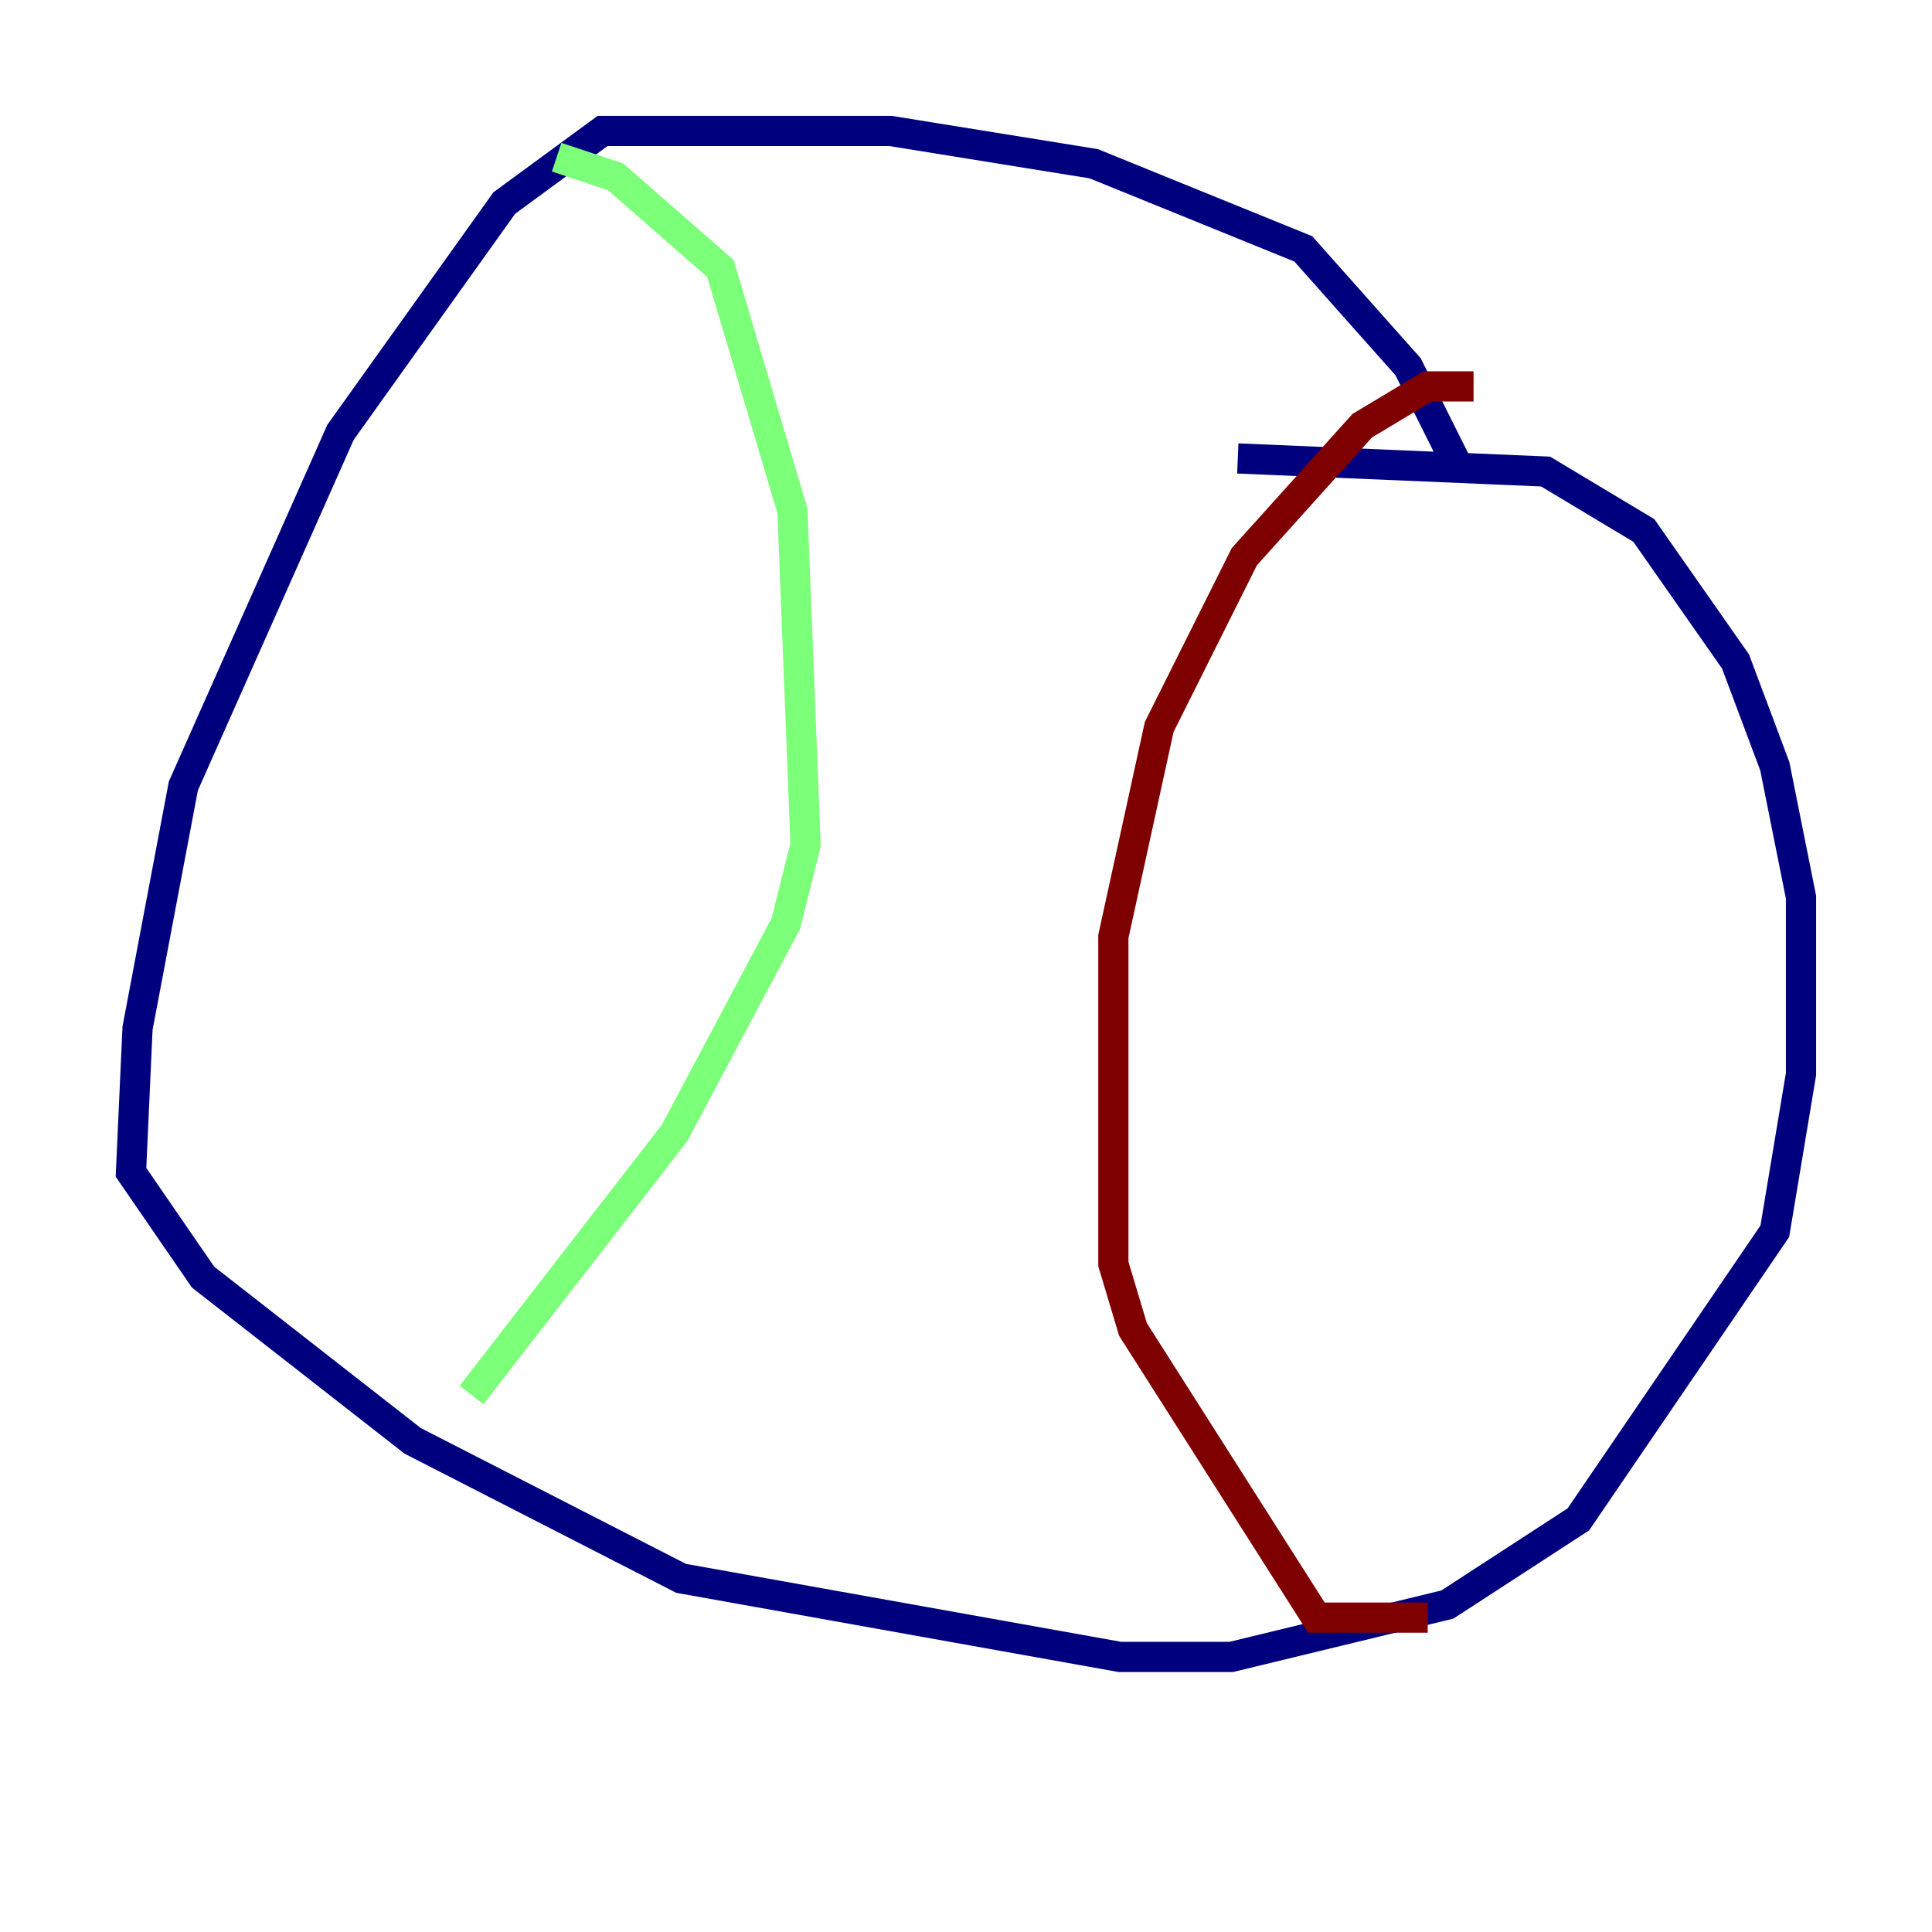 <?xml version="1.0" encoding="utf-8" ?>
<svg baseProfile="tiny" height="128" version="1.2" viewBox="0,0,128,128" width="128" xmlns="http://www.w3.org/2000/svg" xmlns:ev="http://www.w3.org/2001/xml-events" xmlns:xlink="http://www.w3.org/1999/xlink"><defs /><polyline fill="none" points="96.759,31.241 93.288,24.298 86.346,16.488 72.461,10.848 59.01,8.678 39.919,8.678 33.41,13.451 22.563,28.637 12.149,52.068 9.112,68.122 8.678,77.668 13.451,84.61 27.336,95.458 45.125,104.57 74.197,109.776 81.573,109.776 95.891,106.305 104.57,100.664 117.586,81.573 119.322,71.159 119.322,59.444 117.586,50.766 114.983,43.824 108.909,35.146 102.4,31.241 82.007,30.373" stroke="#00007f" stroke-width="2" /><polyline fill="none" points="36.881,10.414 40.786,11.715 47.729,17.79 52.502,33.844 53.37,55.973 52.068,61.18 44.691,75.064 31.241,92.42" stroke="#7cff79" stroke-width="2" /><polyline fill="none" points="97.627,25.6 94.59,25.6 90.251,28.203 82.441,36.881 76.8,48.163 73.763,62.047 73.763,83.742 75.064,88.081 87.214,107.173 94.59,107.173" stroke="#7f0000" stroke-width="2" /></svg>